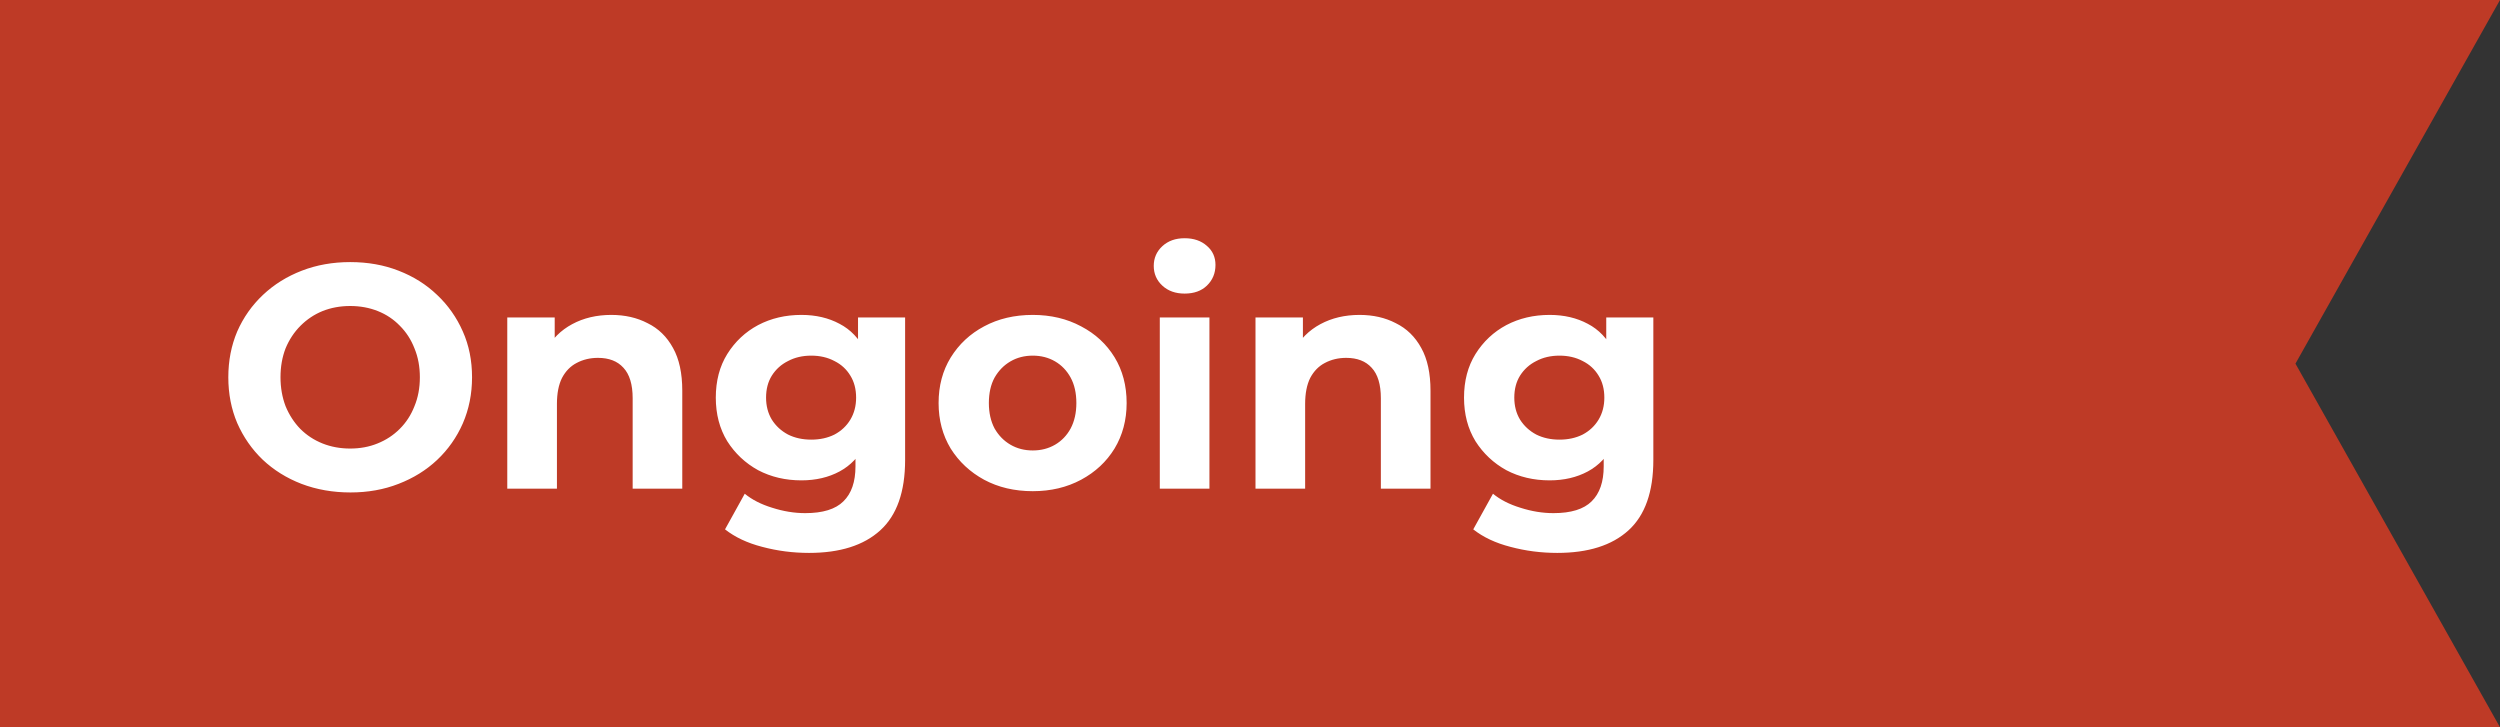 <svg width="110" height="32" viewBox="0 0 110 32" fill="none" xmlns="http://www.w3.org/2000/svg">
<rect x="0" y="0" width="110" height="32" fill="#333333" stroke="none"/>
<path d="M0 0H110L101 16L110 32H0V0Z" fill="#BE3A26"/>
<path d="M15.422 21.668C14.647 21.668 13.929 21.542 13.266 21.29C12.613 21.038 12.043 20.683 11.558 20.226C11.082 19.769 10.709 19.232 10.438 18.616C10.177 18 10.046 17.328 10.046 16.6C10.046 15.872 10.177 15.2 10.438 14.584C10.709 13.968 11.087 13.431 11.572 12.974C12.057 12.517 12.627 12.162 13.28 11.91C13.933 11.658 14.643 11.532 15.408 11.532C16.183 11.532 16.892 11.658 17.536 11.91C18.189 12.162 18.754 12.517 19.23 12.974C19.715 13.431 20.093 13.968 20.364 14.584C20.635 15.191 20.77 15.863 20.77 16.6C20.77 17.328 20.635 18.005 20.364 18.63C20.093 19.246 19.715 19.783 19.23 20.24C18.754 20.688 18.189 21.038 17.536 21.29C16.892 21.542 16.187 21.668 15.422 21.668ZM15.408 19.736C15.847 19.736 16.248 19.661 16.612 19.512C16.985 19.363 17.312 19.148 17.592 18.868C17.872 18.588 18.087 18.257 18.236 17.874C18.395 17.491 18.474 17.067 18.474 16.6C18.474 16.133 18.395 15.709 18.236 15.326C18.087 14.943 17.872 14.612 17.592 14.332C17.321 14.052 16.999 13.837 16.626 13.688C16.253 13.539 15.847 13.464 15.408 13.464C14.969 13.464 14.563 13.539 14.19 13.688C13.826 13.837 13.504 14.052 13.224 14.332C12.944 14.612 12.725 14.943 12.566 15.326C12.417 15.709 12.342 16.133 12.342 16.6C12.342 17.057 12.417 17.482 12.566 17.874C12.725 18.257 12.939 18.588 13.21 18.868C13.49 19.148 13.817 19.363 14.19 19.512C14.563 19.661 14.969 19.736 15.408 19.736ZM26.898 13.856C27.496 13.856 28.028 13.977 28.494 14.22C28.971 14.453 29.344 14.817 29.614 15.312C29.885 15.797 30.02 16.423 30.02 17.188V21.5H27.837V17.524C27.837 16.917 27.701 16.469 27.43 16.18C27.169 15.891 26.796 15.746 26.311 15.746C25.965 15.746 25.652 15.821 25.372 15.97C25.102 16.11 24.887 16.329 24.729 16.628C24.579 16.927 24.505 17.309 24.505 17.776V21.5H22.32V13.968H24.407V16.054L24.015 15.424C24.285 14.92 24.672 14.533 25.177 14.262C25.68 13.991 26.255 13.856 26.898 13.856ZM35.597 24.328C34.888 24.328 34.202 24.239 33.539 24.062C32.886 23.894 32.34 23.637 31.901 23.292L32.769 21.724C33.086 21.985 33.487 22.191 33.973 22.34C34.468 22.499 34.953 22.578 35.429 22.578C36.203 22.578 36.764 22.405 37.109 22.06C37.464 21.715 37.641 21.201 37.641 20.52V19.386L37.781 17.496L37.753 15.592V13.968H39.825V20.24C39.825 21.64 39.461 22.671 38.733 23.334C38.005 23.997 36.959 24.328 35.597 24.328ZM35.261 21.136C34.561 21.136 33.926 20.987 33.357 20.688C32.797 20.38 32.344 19.955 31.999 19.414C31.663 18.863 31.495 18.224 31.495 17.496C31.495 16.759 31.663 16.119 31.999 15.578C32.344 15.027 32.797 14.603 33.357 14.304C33.926 14.005 34.561 13.856 35.261 13.856C35.895 13.856 36.456 13.987 36.941 14.248C37.426 14.5 37.804 14.897 38.075 15.438C38.346 15.97 38.481 16.656 38.481 17.496C38.481 18.327 38.346 19.013 38.075 19.554C37.804 20.086 37.426 20.483 36.941 20.744C36.456 21.005 35.895 21.136 35.261 21.136ZM35.695 19.344C36.078 19.344 36.418 19.269 36.717 19.12C37.016 18.961 37.249 18.742 37.417 18.462C37.585 18.182 37.669 17.86 37.669 17.496C37.669 17.123 37.585 16.801 37.417 16.53C37.249 16.25 37.016 16.035 36.717 15.886C36.418 15.727 36.078 15.648 35.695 15.648C35.312 15.648 34.971 15.727 34.673 15.886C34.374 16.035 34.136 16.25 33.959 16.53C33.791 16.801 33.707 17.123 33.707 17.496C33.707 17.86 33.791 18.182 33.959 18.462C34.136 18.742 34.374 18.961 34.673 19.12C34.971 19.269 35.312 19.344 35.695 19.344ZM45.442 21.612C44.639 21.612 43.925 21.444 43.3 21.108C42.684 20.772 42.194 20.315 41.83 19.736C41.475 19.148 41.298 18.481 41.298 17.734C41.298 16.978 41.475 16.311 41.83 15.732C42.194 15.144 42.684 14.687 43.3 14.36C43.925 14.024 44.639 13.856 45.442 13.856C46.235 13.856 46.944 14.024 47.57 14.36C48.195 14.687 48.685 15.139 49.04 15.718C49.394 16.297 49.572 16.969 49.572 17.734C49.572 18.481 49.394 19.148 49.04 19.736C48.685 20.315 48.195 20.772 47.57 21.108C46.944 21.444 46.235 21.612 45.442 21.612ZM45.442 19.82C45.806 19.82 46.132 19.736 46.422 19.568C46.711 19.4 46.94 19.162 47.108 18.854C47.276 18.537 47.36 18.163 47.36 17.734C47.36 17.295 47.276 16.922 47.108 16.614C46.94 16.306 46.711 16.068 46.422 15.9C46.132 15.732 45.806 15.648 45.442 15.648C45.078 15.648 44.751 15.732 44.462 15.9C44.172 16.068 43.939 16.306 43.762 16.614C43.594 16.922 43.51 17.295 43.51 17.734C43.51 18.163 43.594 18.537 43.762 18.854C43.939 19.162 44.172 19.4 44.462 19.568C44.751 19.736 45.078 19.82 45.442 19.82ZM51.031 21.5V13.968H53.215V21.5H51.031ZM52.123 12.918C51.722 12.918 51.395 12.801 51.143 12.568C50.891 12.335 50.765 12.045 50.765 11.7C50.765 11.355 50.891 11.065 51.143 10.832C51.395 10.599 51.722 10.482 52.123 10.482C52.525 10.482 52.851 10.594 53.103 10.818C53.355 11.033 53.481 11.313 53.481 11.658C53.481 12.022 53.355 12.325 53.103 12.568C52.861 12.801 52.534 12.918 52.123 12.918ZM59.82 13.856C60.418 13.856 60.95 13.977 61.416 14.22C61.892 14.453 62.266 14.817 62.536 15.312C62.807 15.797 62.942 16.423 62.942 17.188V21.5H60.758V17.524C60.758 16.917 60.623 16.469 60.352 16.18C60.091 15.891 59.718 15.746 59.232 15.746C58.887 15.746 58.574 15.821 58.294 15.97C58.024 16.11 57.809 16.329 57.65 16.628C57.501 16.927 57.426 17.309 57.426 17.776V21.5H55.242V13.968H57.328V16.054L56.936 15.424C57.207 14.92 57.594 14.533 58.098 14.262C58.602 13.991 59.176 13.856 59.82 13.856ZM68.519 24.328C67.809 24.328 67.123 24.239 66.461 24.062C65.807 23.894 65.261 23.637 64.823 23.292L65.691 21.724C66.008 21.985 66.409 22.191 66.895 22.34C67.389 22.499 67.875 22.578 68.351 22.578C69.125 22.578 69.685 22.405 70.031 22.06C70.385 21.715 70.563 21.201 70.563 20.52V19.386L70.703 17.496L70.675 15.592V13.968H72.747V20.24C72.747 21.64 72.383 22.671 71.655 23.334C70.927 23.997 69.881 24.328 68.519 24.328ZM68.183 21.136C67.483 21.136 66.848 20.987 66.279 20.688C65.719 20.38 65.266 19.955 64.921 19.414C64.585 18.863 64.417 18.224 64.417 17.496C64.417 16.759 64.585 16.119 64.921 15.578C65.266 15.027 65.719 14.603 66.279 14.304C66.848 14.005 67.483 13.856 68.183 13.856C68.817 13.856 69.377 13.987 69.863 14.248C70.348 14.5 70.726 14.897 70.997 15.438C71.267 15.97 71.403 16.656 71.403 17.496C71.403 18.327 71.267 19.013 70.997 19.554C70.726 20.086 70.348 20.483 69.863 20.744C69.377 21.005 68.817 21.136 68.183 21.136ZM68.617 19.344C68.999 19.344 69.34 19.269 69.639 19.12C69.937 18.961 70.171 18.742 70.339 18.462C70.507 18.182 70.591 17.86 70.591 17.496C70.591 17.123 70.507 16.801 70.339 16.53C70.171 16.25 69.937 16.035 69.639 15.886C69.34 15.727 68.999 15.648 68.617 15.648C68.234 15.648 67.893 15.727 67.595 15.886C67.296 16.035 67.058 16.25 66.881 16.53C66.713 16.801 66.629 17.123 66.629 17.496C66.629 17.86 66.713 18.182 66.881 18.462C67.058 18.742 67.296 18.961 67.595 19.12C67.893 19.269 68.234 19.344 68.617 19.344Z" fill="white"/>
</svg>

